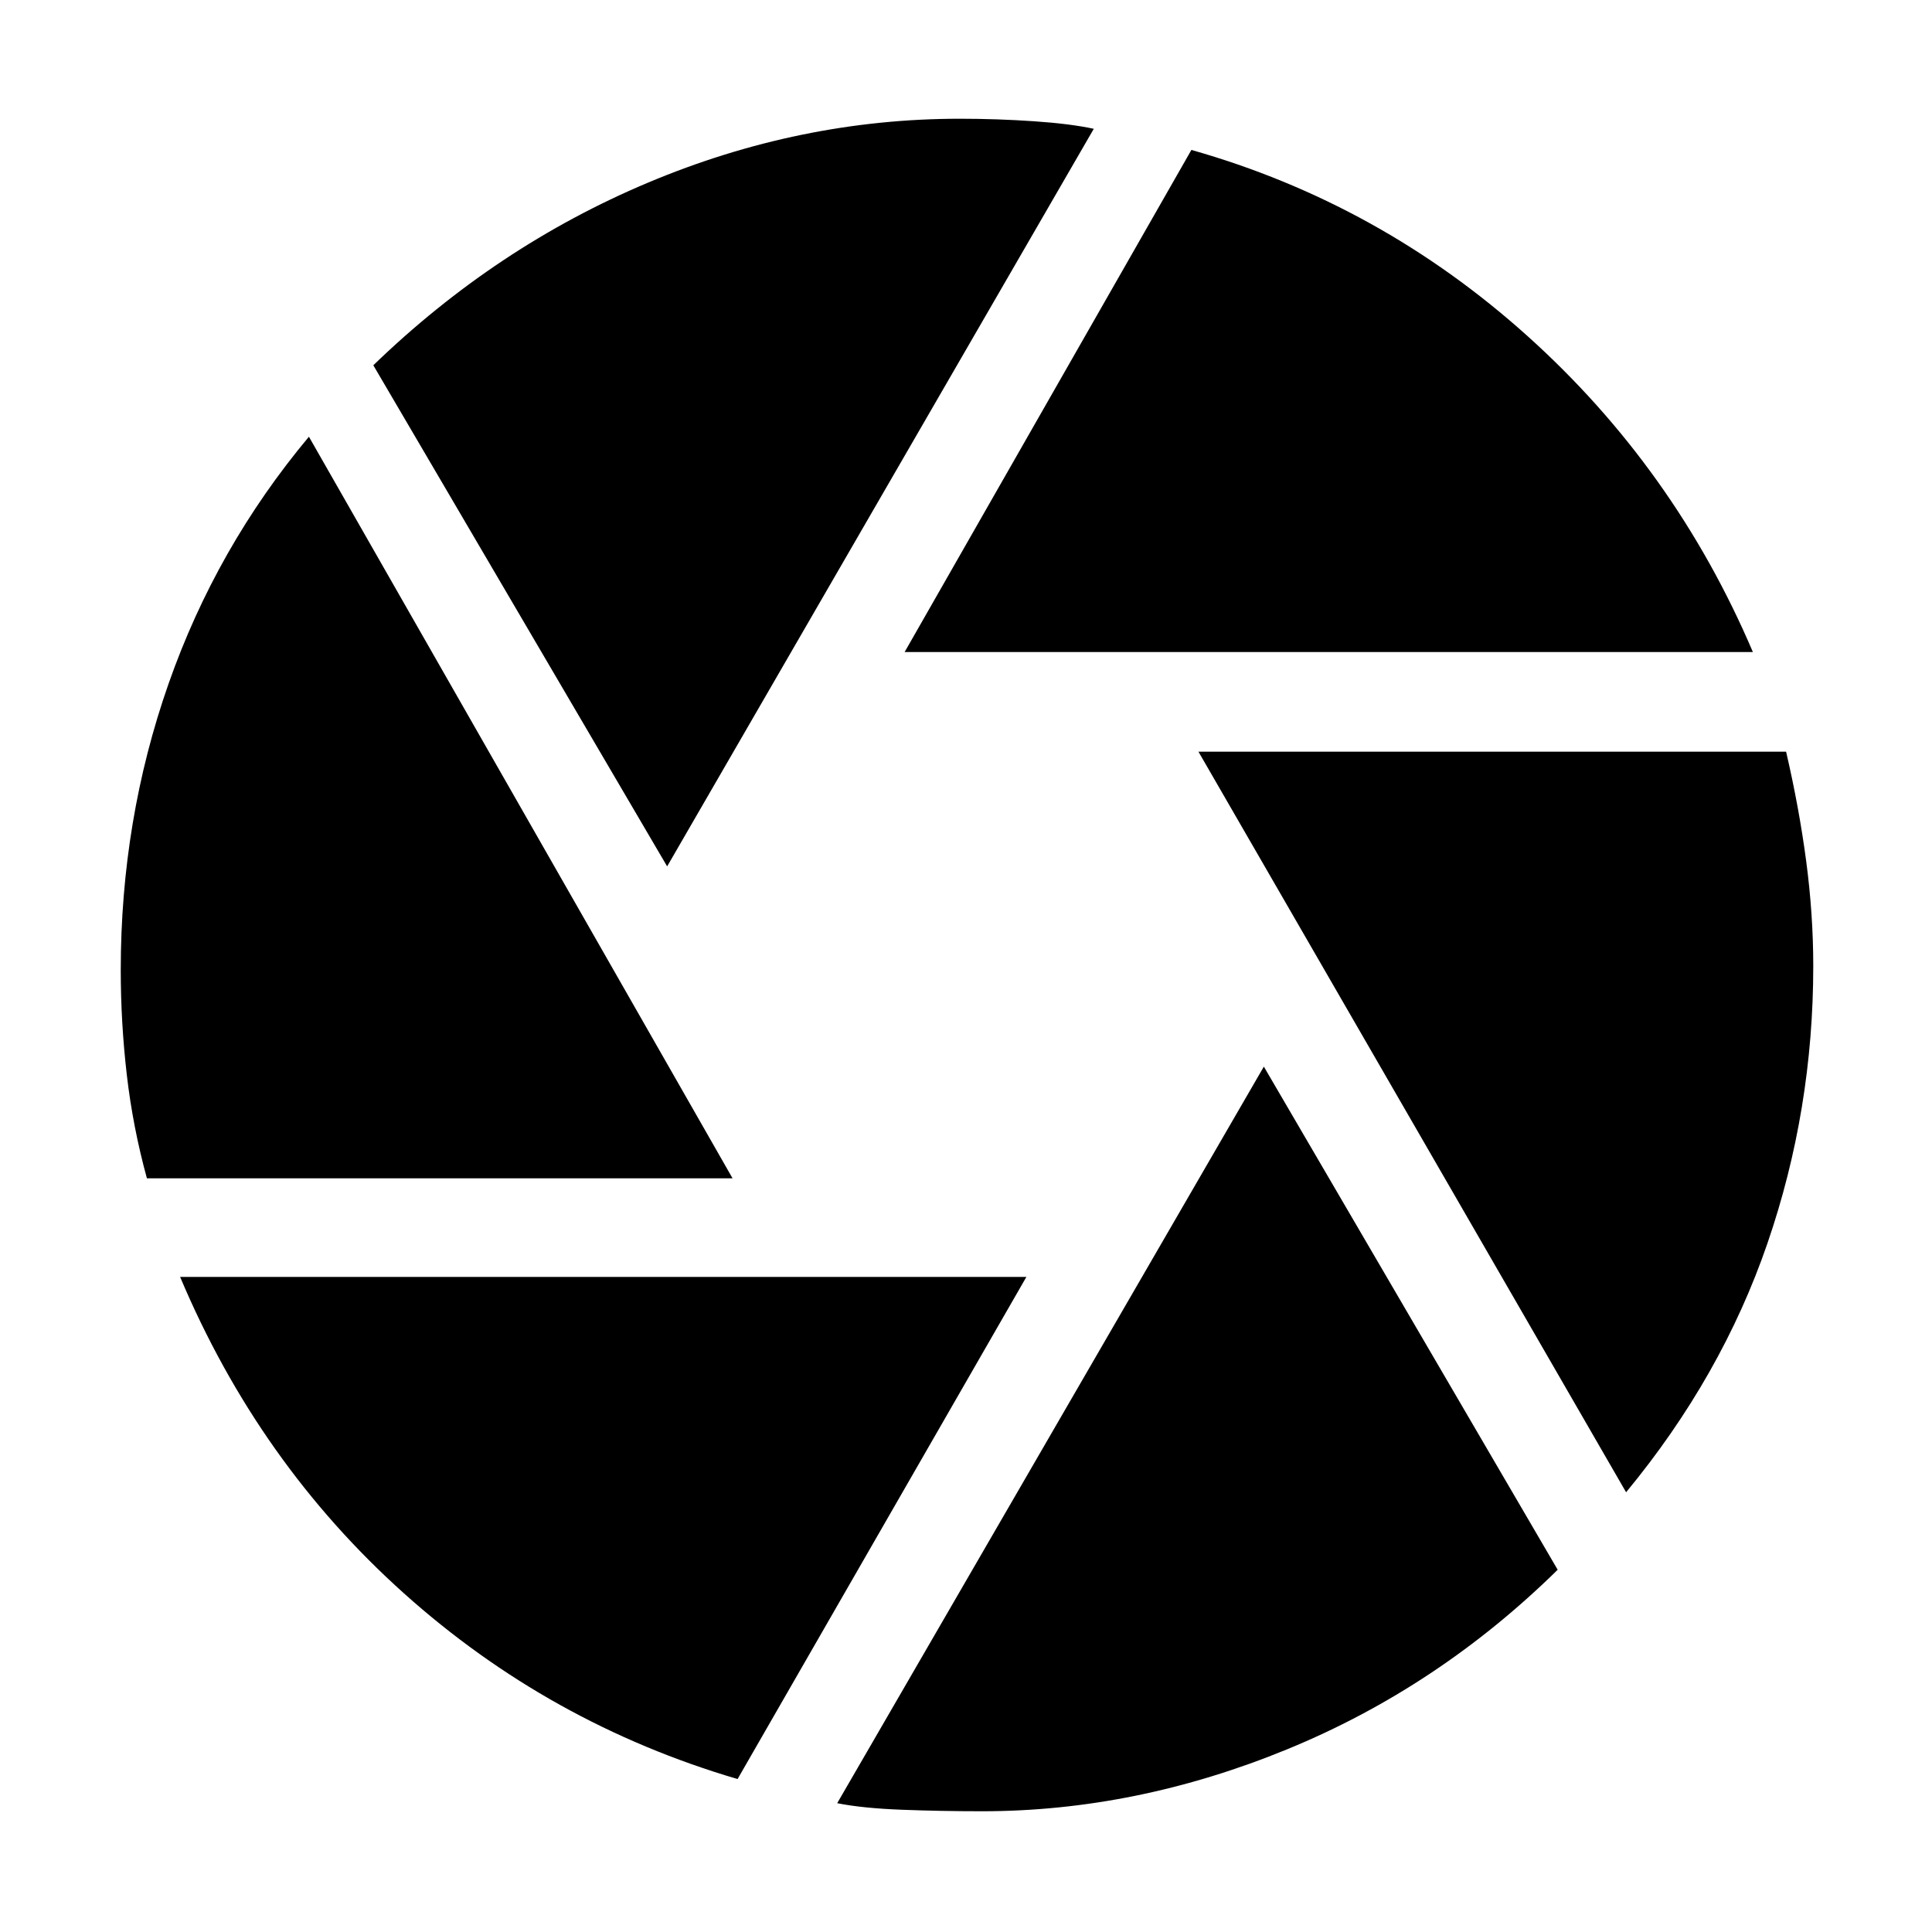 <svg xmlns="http://www.w3.org/2000/svg" height="48" viewBox="0 -960 960 960" width="48"><path d="M449.5-636 592-885.5q93.5 26.5 166.75 92.25T871-636H449.5Zm-118 106.5-146-249q61-59 136.5-90.75T477-901q18.5 0 36.75 1.25T543.5-896l-212 366.5ZM73-374.5Q66-400 63-426t-3-52q0-74.5 23.75-142.25T153.5-743L364-374.5H73ZM366.5-76q-93.5-27.5-165.75-92.25T89.5-325.5H510L366.5-76ZM488-60q-20.5 0-40-.75T416-64l212-366 146 250q-59.5 58.5-134.5 89.25T488-60Zm320-158.5-212.5-368h292q6.5 28 10 54.5t3.5 52q0 71.5-22.75 137.75T808-218.5Z"/></svg>